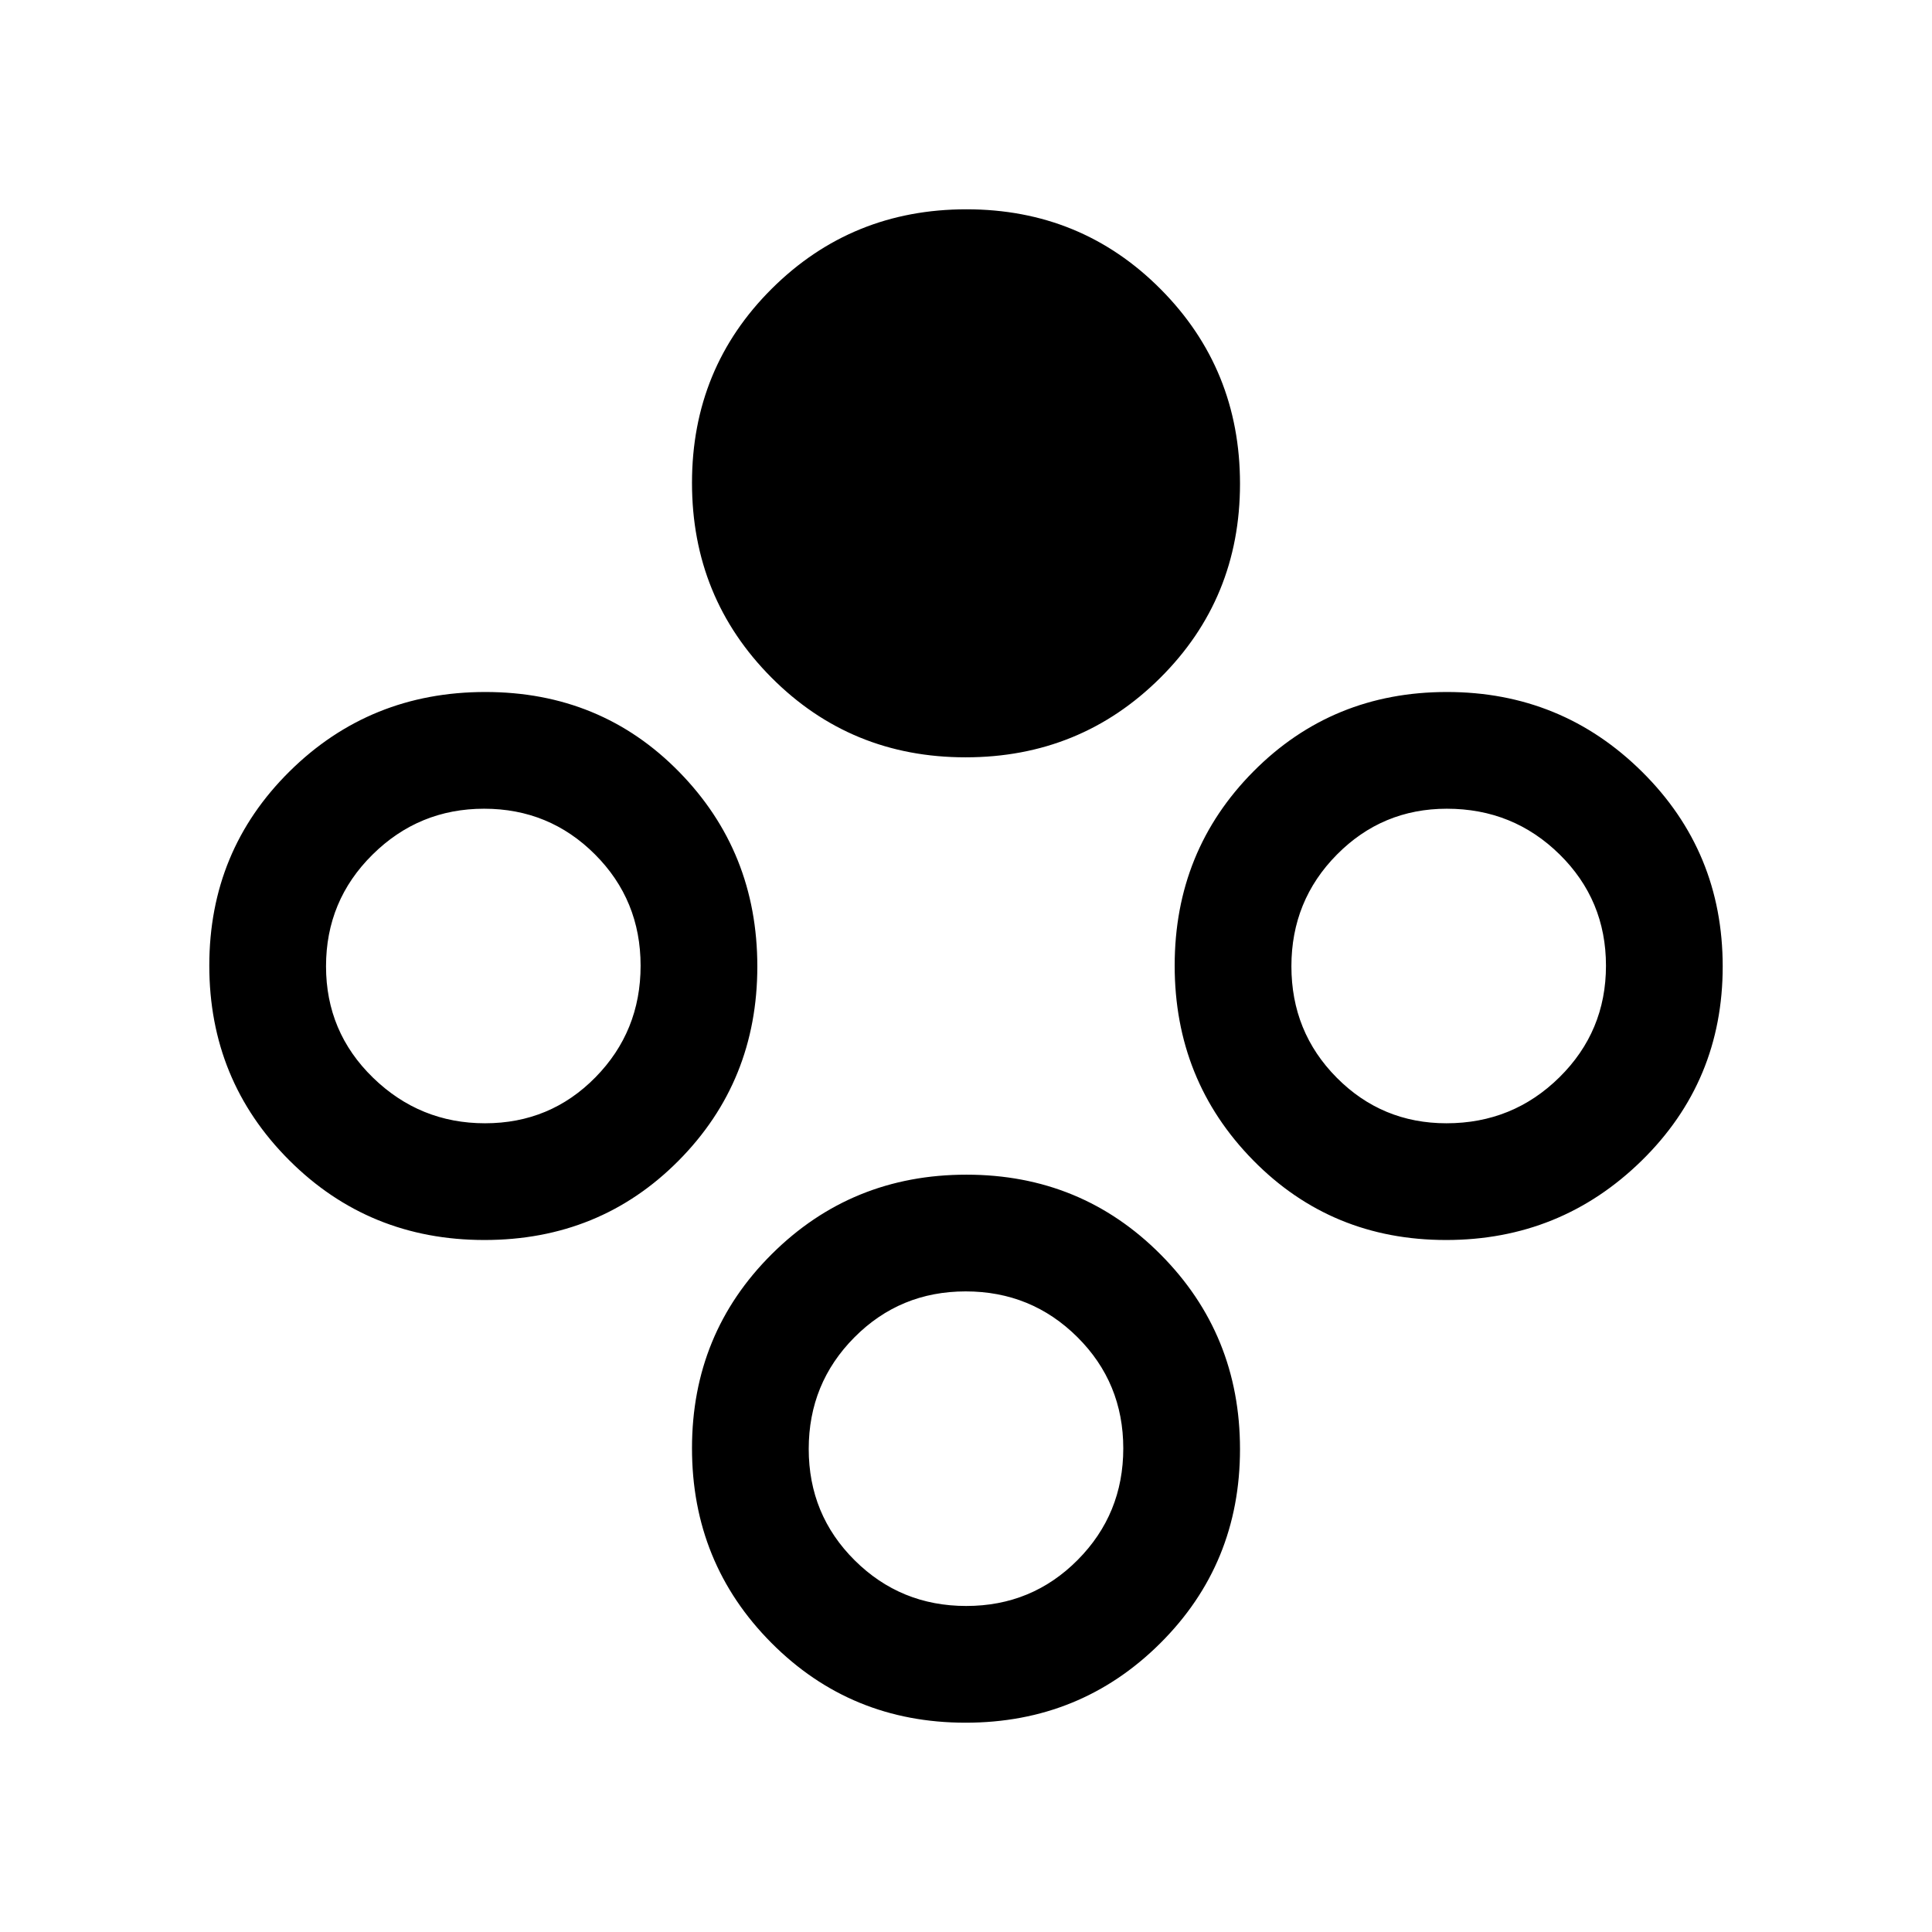 <svg xmlns="http://www.w3.org/2000/svg" height="20" viewBox="0 -960 960 960" width="20"><path d="M479.78-583.69q-57.04 0-96.49-39.67-39.44-39.67-39.44-96.71 0-57.04 39.66-96.49Q423.18-856 480.22-856q57.04 0 96.49 39.67 39.44 39.66 39.44 96.71 0 57.04-39.66 96.48-39.67 39.45-96.71 39.45Zm0 479.69q-57.04 0-96.49-39.67-39.44-39.66-39.44-96.71 0-57.04 39.66-96.48 39.67-39.45 96.71-39.45 57.04 0 96.49 39.67 39.44 39.67 39.44 96.71 0 57.04-39.66 96.49Q536.82-104 479.78-104Zm.36-58q32.63 0 55.32-22.84 22.69-22.83 22.69-55.46 0-32.62-22.83-55.32-22.84-22.69-55.46-22.69-32.63 0-55.32 22.84-22.69 22.84-22.69 55.46 0 32.63 22.83 55.32Q447.52-162 480.14-162Zm238.39-181.85q-56.95 0-95.89-39.66-38.95-39.67-38.95-96.71 0-57.04 39.17-96.49 39.17-39.44 96.12-39.44t96.98 39.66Q856-536.82 856-479.78q0 57.04-40.26 96.49-40.26 39.44-97.21 39.44Zm.23-58q32.94 0 56.09-22.83Q798-447.52 798-480.14q0-32.63-23.06-55.32-23.06-22.69-56-22.69-32.11 0-54.68 22.83-22.57 22.84-22.57 55.46 0 32.63 22.48 55.32 22.48 22.69 54.59 22.69Zm-478.04 58q-57.37 0-97.04-39.66Q104-423.18 104-480.22q0-57.04 39.9-96.49 39.9-39.44 97.27-39.44t96.25 39.66q38.89 39.67 38.89 96.71 0 57.04-39.11 96.49-39.11 39.44-96.48 39.44Zm.3-58q32.4 0 54.84-22.83 22.45-22.84 22.45-55.46 0-32.63-22.68-55.32-22.68-22.69-55.08-22.69t-55.47 22.83Q162-512.48 162-479.86q0 32.63 23.31 55.32 23.31 22.69 55.71 22.69Z"/></svg>